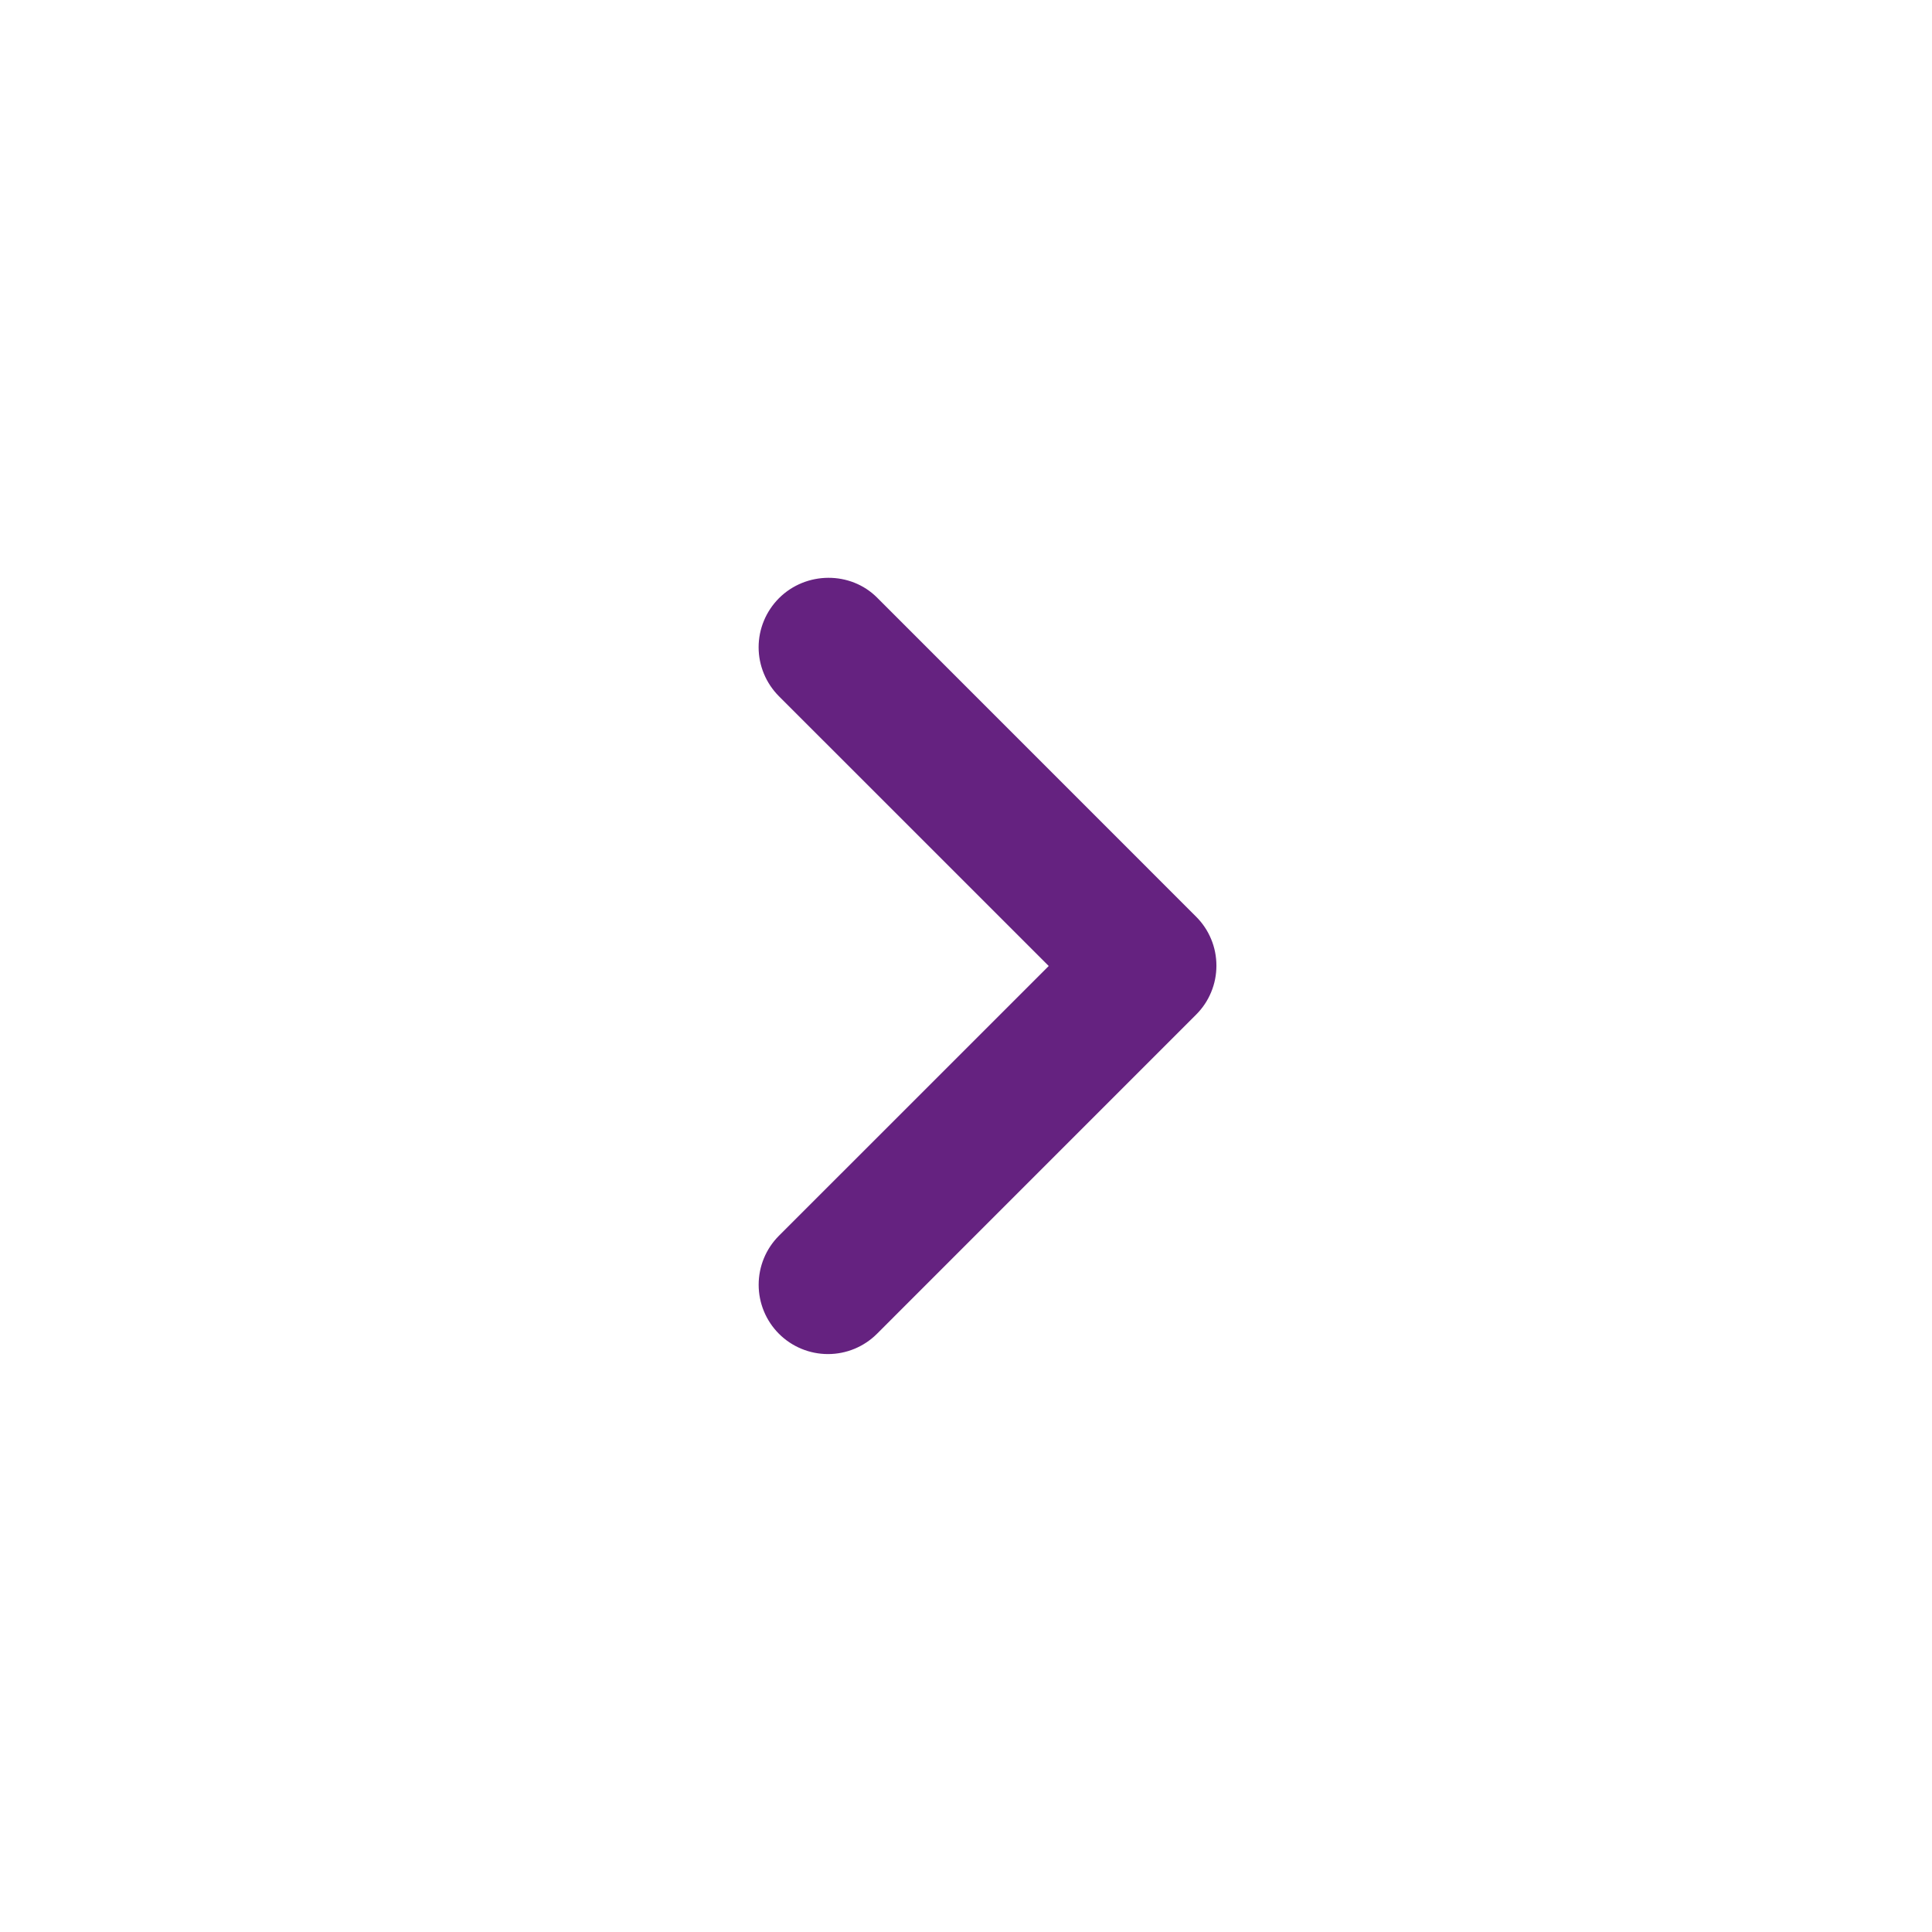 <svg width="44" height="44" viewBox="0 0 44 44" fill="none" xmlns="http://www.w3.org/2000/svg">
<path d="M17.74 13.624C17.594 13.771 17.477 13.945 17.398 14.136C17.318 14.328 17.277 14.533 17.277 14.741C17.277 14.948 17.318 15.153 17.398 15.345C17.477 15.536 17.594 15.71 17.74 15.857L23.884 22L17.74 28.143C17.444 28.439 17.278 28.841 17.278 29.26C17.278 29.678 17.444 30.08 17.74 30.376C18.036 30.672 18.438 30.838 18.857 30.838C19.275 30.838 19.677 30.672 19.973 30.376L27.24 23.108C27.387 22.962 27.504 22.788 27.583 22.596C27.663 22.405 27.703 22.2 27.703 21.992C27.703 21.785 27.663 21.579 27.583 21.388C27.504 21.196 27.387 21.023 27.24 20.876L19.973 13.608C19.371 13.007 18.358 13.007 17.74 13.624Z" fill="#652280"/>
</svg>
